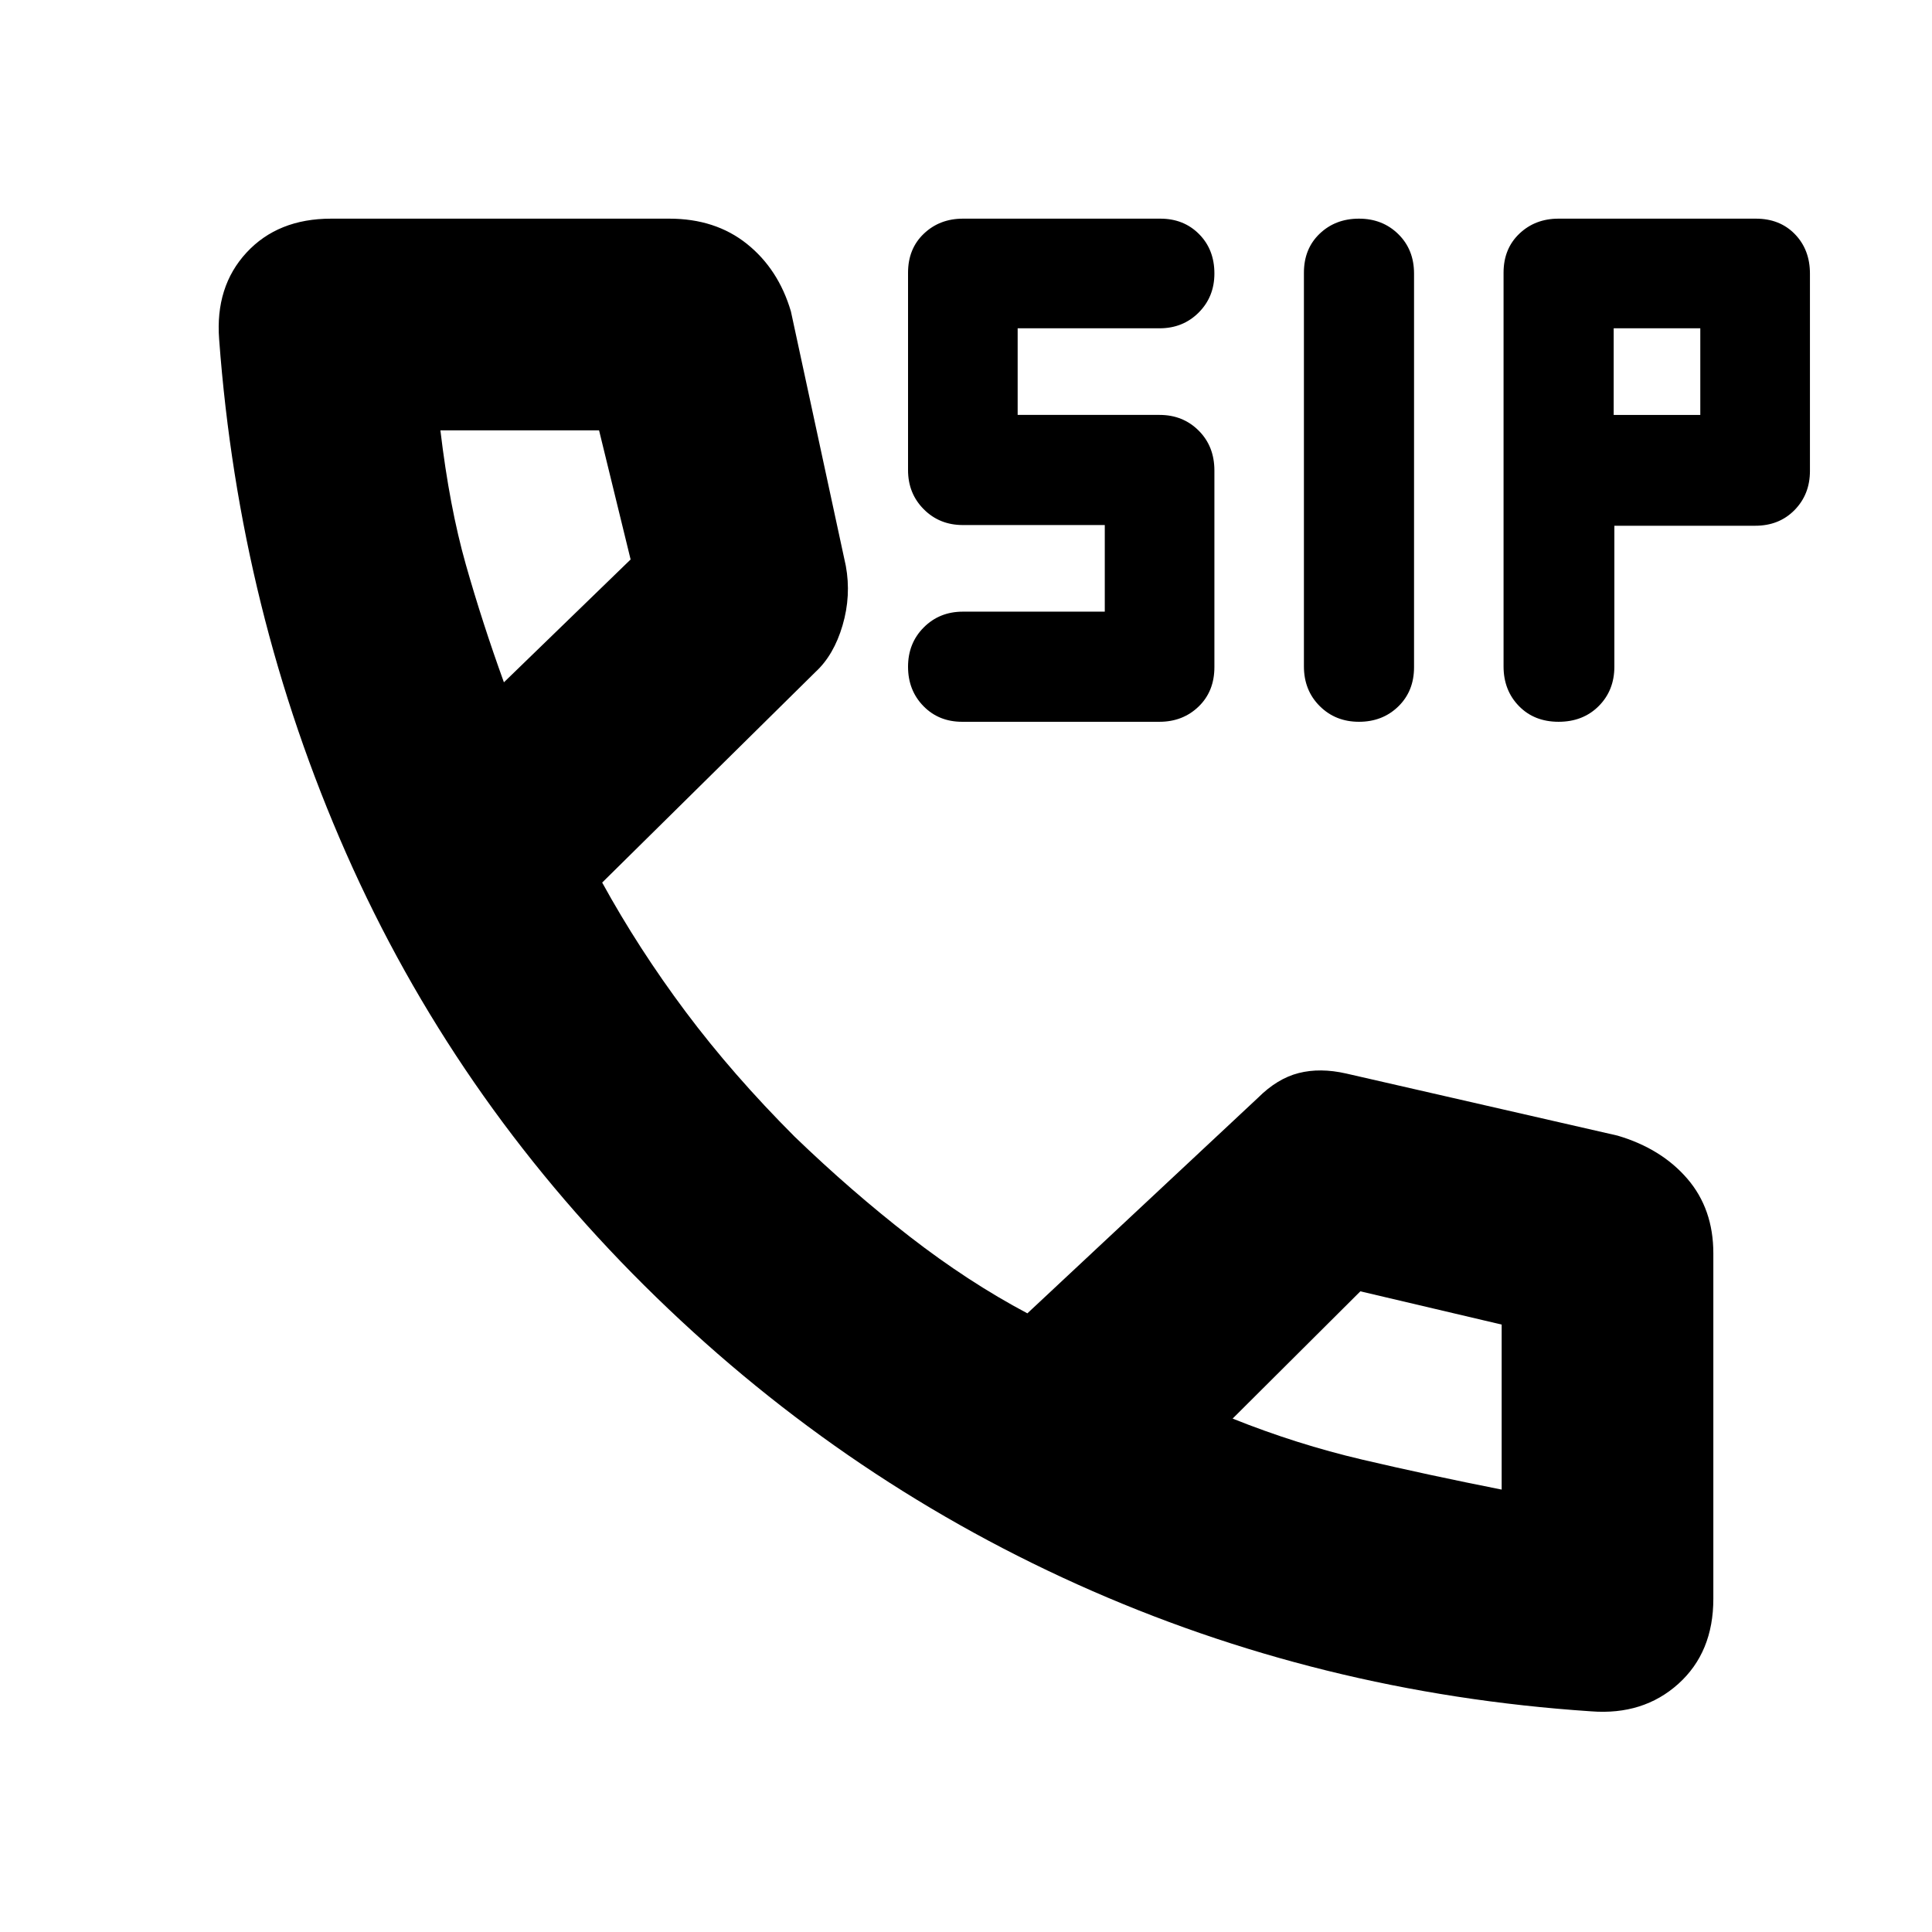 <svg xmlns="http://www.w3.org/2000/svg" height="20" viewBox="0 -960 960 960" width="20"><path d="M478.06-601.35q-11.63 0-19.24-7.82-7.62-7.82-7.62-19.54 0-11.72 7.82-19.54 7.81-7.82 19.41-7.82h70.53v-43.04h-70.53q-11.6 0-19.41-7.84-7.82-7.84-7.82-19.47v-98.06q0-11.92 7.84-19.39 7.84-7.48 19.47-7.48h98.06q11.63 0 19.25 7.68 7.61 7.67 7.61 19.56 0 11.6-7.81 19.42-7.82 7.82-19.42 7.82h-70.53v43.04h70.53q11.6 0 19.42 7.8 7.81 7.79 7.81 19.84v97.65q0 12.05-7.84 19.62t-19.47 7.57h-98.06Zm197.21 0q-11.72 0-19.54-7.83-7.82-7.83-7.82-19.69v-195.62q0-11.91 7.82-19.38 7.82-7.48 19.54-7.48 11.72 0 19.54 7.69 7.82 7.69 7.82 19.59v195.63q0 11.85-7.82 19.47-7.82 7.62-19.54 7.62Zm99.2 0q-12.12 0-19.74-7.83-7.62-7.83-7.62-19.69v-195.62q0-11.91 7.84-19.38 7.84-7.48 19.47-7.48h98.06q11.92 0 19.39 7.7 7.48 7.7 7.48 19.62v98.05q0 11.63-7.65 19.43-7.65 7.79-19.5 7.79h-70.03v70.02q0 11.81-7.79 19.6-7.79 7.79-19.91 7.79Zm27.36-152.48h43.04v-43.04h-43.04v43.04Zm-11.21 644.18q-135.23-9-255.36-63.12-120.13-54.12-215.13-148.5T172.01-535.98q-53.12-120.33-63.12-255.43-2-26.19 13.59-43.06 15.59-16.88 42.06-16.88h168.03q22.88 0 38.56 12.53 15.67 12.54 21.87 33.56l27.28 126.43q2.72 14.83-1.62 29.58-4.33 14.75-13.44 23.14l-106 104.65q18.04 32.85 41.46 64.18 23.43 31.32 54.2 62.11 28.08 27.06 57.16 49.63 29.09 22.56 58.46 38.13l114.52-107.05q9.63-9.63 20.28-12.34 10.66-2.72 23.63.23l134.81 30.85q21.81 6.44 34.71 21.45 12.9 15.01 12.9 37.03v171.7q0 26.57-17.39 42.23-17.39 15.66-43.34 13.66ZM250.39-620.96 313.35-682l-15.68-64.17h-78.84q4.52 38.08 12.65 66.73 8.13 28.65 18.91 58.48Zm362.09 365.85q31.9 12.77 64.52 20.41 32.61 7.63 69.17 14.87v.76-82.76l-70.21-16.52-63.48 63.24ZM250.39-620.96Zm362.09 365.85Z"/></svg>